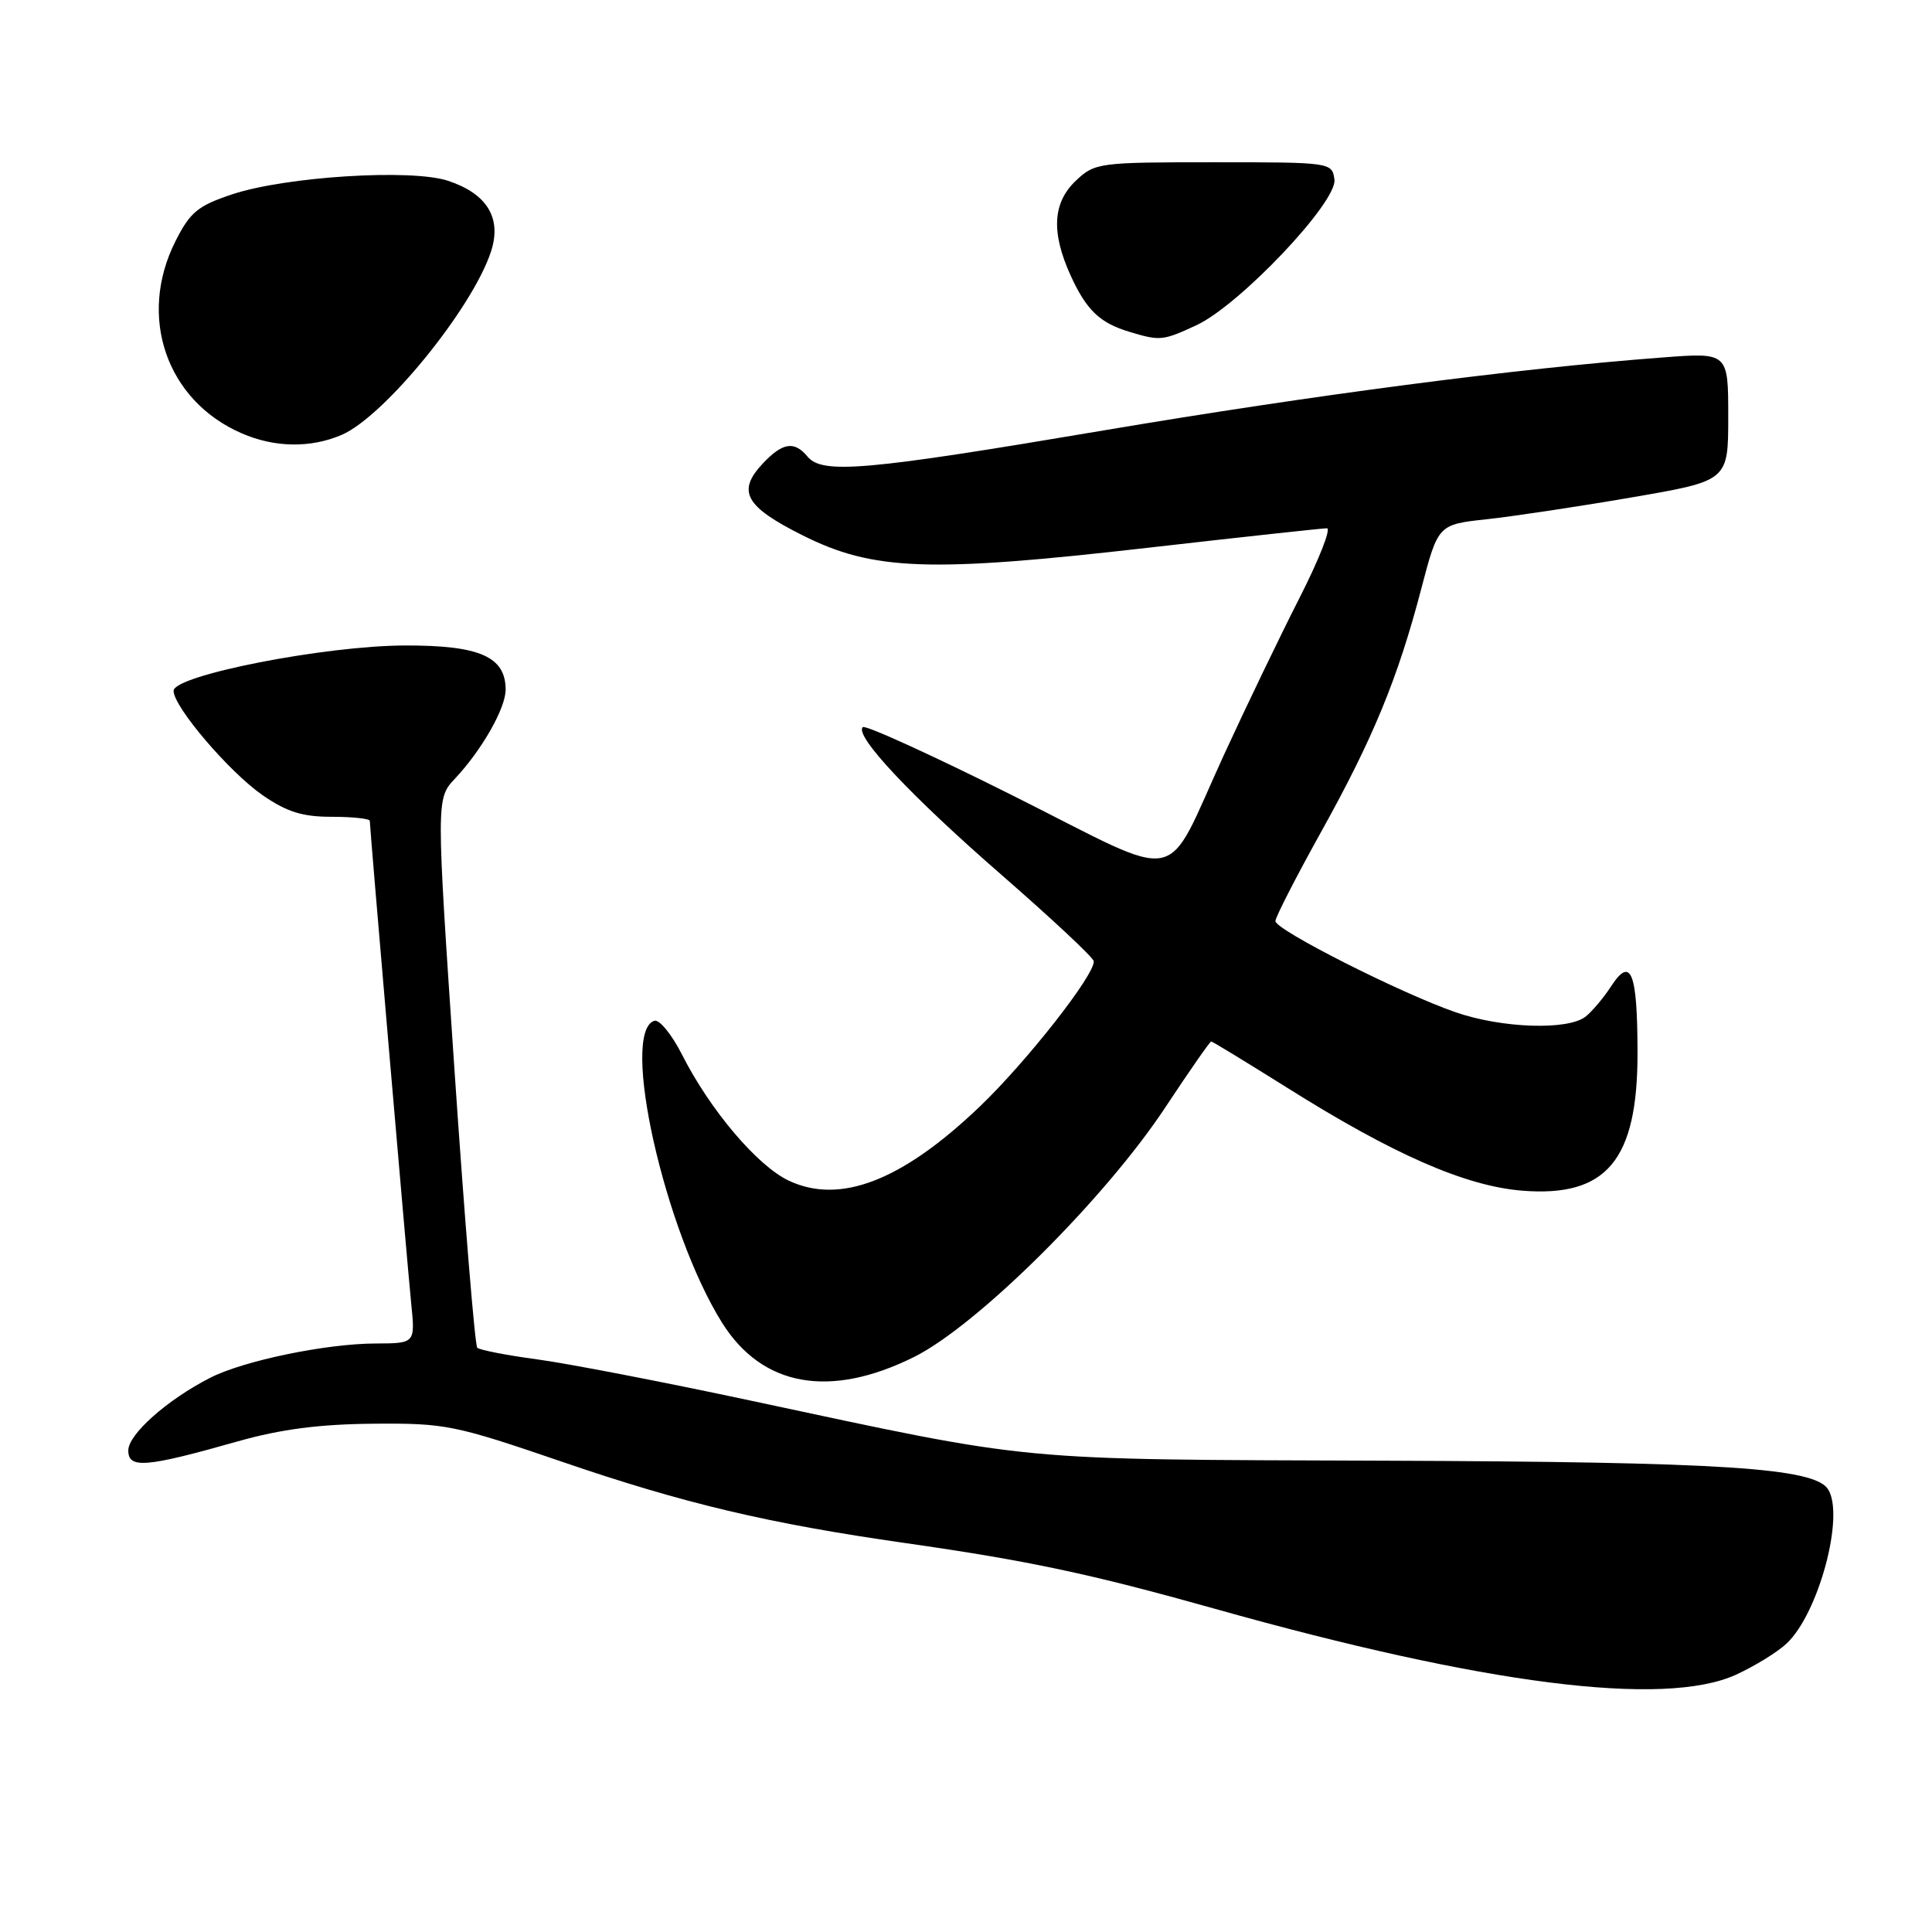 <?xml version="1.0" encoding="UTF-8" standalone="no"?>
<!DOCTYPE svg PUBLIC "-//W3C//DTD SVG 1.1//EN" "http://www.w3.org/Graphics/SVG/1.1/DTD/svg11.dtd" >
<svg xmlns="http://www.w3.org/2000/svg" xmlns:xlink="http://www.w3.org/1999/xlink" version="1.1" viewBox="0 0 256 256">
 <g >
 <path fill="currentColor"
d=" M 230.00 221.92 C 232.47 220.79 235.51 218.93 236.74 217.77 C 240.97 213.80 244.46 200.84 242.23 197.34 C 240.42 194.49 228.27 193.71 183.50 193.55 C 133.71 193.37 137.70 193.75 99.43 185.58 C 87.92 183.12 75.19 180.66 71.15 180.12 C 67.11 179.58 63.55 178.88 63.24 178.58 C 62.93 178.27 61.58 161.77 60.23 141.92 C 57.79 105.83 57.79 105.83 60.29 103.17 C 63.84 99.39 66.99 93.86 67.00 91.40 C 67.00 87.01 63.57 85.50 53.64 85.53 C 42.99 85.56 23.00 89.49 23.00 91.54 C 23.00 93.66 30.38 102.31 34.80 105.37 C 38.02 107.59 40.06 108.23 43.97 108.23 C 46.74 108.23 49.00 108.48 49.00 108.77 C 49.00 109.72 53.94 167.25 54.49 172.75 C 55.02 178.00 55.02 178.00 49.76 178.02 C 43.19 178.04 32.24 180.31 27.84 182.57 C 22.16 185.47 17.00 190.05 17.00 192.19 C 17.00 194.64 19.30 194.45 31.50 190.99 C 37.23 189.37 42.34 188.71 49.50 188.65 C 59.03 188.57 60.21 188.81 74.50 193.70 C 90.63 199.23 101.85 201.88 120.00 204.47 C 136.30 206.80 144.48 208.54 160.90 213.15 C 196.68 223.22 220.46 226.24 230.00 221.92 Z  M 121.09 179.82 C 129.48 175.66 146.38 158.88 154.40 146.75 C 157.58 141.94 160.32 138.00 160.49 138.00 C 160.66 138.00 165.19 140.77 170.57 144.14 C 184.64 152.99 194.18 157.16 201.69 157.77 C 212.88 158.67 217.00 153.74 216.98 139.50 C 216.97 128.79 216.11 126.64 213.48 130.69 C 212.47 132.24 210.94 134.05 210.08 134.72 C 207.72 136.54 199.03 136.25 192.91 134.14 C 185.68 131.65 169.00 123.22 169.00 122.05 C 169.00 121.54 171.70 116.27 175.00 110.33 C 181.94 97.86 185.21 89.92 188.33 78.00 C 190.56 69.50 190.56 69.50 197.03 68.80 C 200.59 68.41 209.24 67.11 216.25 65.90 C 229.00 63.71 229.00 63.71 229.00 55.21 C 229.00 46.70 229.00 46.70 220.25 47.37 C 200.86 48.83 173.98 52.35 146.19 57.04 C 114.72 62.36 108.97 62.87 107.00 60.50 C 105.25 58.39 103.70 58.63 101.08 61.41 C 97.61 65.11 98.72 67.11 106.34 70.93 C 115.70 75.63 123.09 75.90 152.12 72.58 C 164.56 71.16 175.23 70.00 175.82 70.00 C 176.41 70.00 174.77 74.16 172.18 79.25 C 169.59 84.34 165.10 93.67 162.19 100.00 C 154.10 117.62 157.28 116.99 134.47 105.55 C 123.72 100.16 114.65 96.02 114.32 96.35 C 113.19 97.48 120.72 105.50 132.79 116.00 C 139.42 121.78 144.89 126.89 144.93 127.37 C 145.08 129.15 136.03 140.69 129.84 146.61 C 119.55 156.46 111.30 159.66 104.49 156.43 C 100.33 154.45 94.08 147.07 90.37 139.74 C 89.01 137.06 87.36 135.04 86.70 135.26 C 82.13 136.76 88.05 163.11 95.69 175.29 C 101.01 183.75 109.95 185.35 121.09 179.82 Z  M 45.28 57.62 C 50.92 55.19 62.56 40.91 65.05 33.36 C 66.52 28.91 64.56 25.67 59.35 23.95 C 54.49 22.35 37.88 23.39 30.76 25.75 C 26.21 27.27 25.20 28.10 23.25 31.96 C 18.21 41.96 22.05 53.09 32.03 57.42 C 36.41 59.32 41.16 59.39 45.28 57.62 Z  M 158.50 43.11 C 164.23 40.47 177.24 26.74 176.82 23.78 C 176.50 21.52 176.38 21.50 160.83 21.50 C 145.62 21.50 145.08 21.57 142.58 23.92 C 139.48 26.84 139.26 30.77 141.86 36.50 C 143.96 41.10 145.73 42.80 149.69 43.98 C 153.71 45.19 154.07 45.16 158.50 43.11 Z "/>
</g>
</svg>